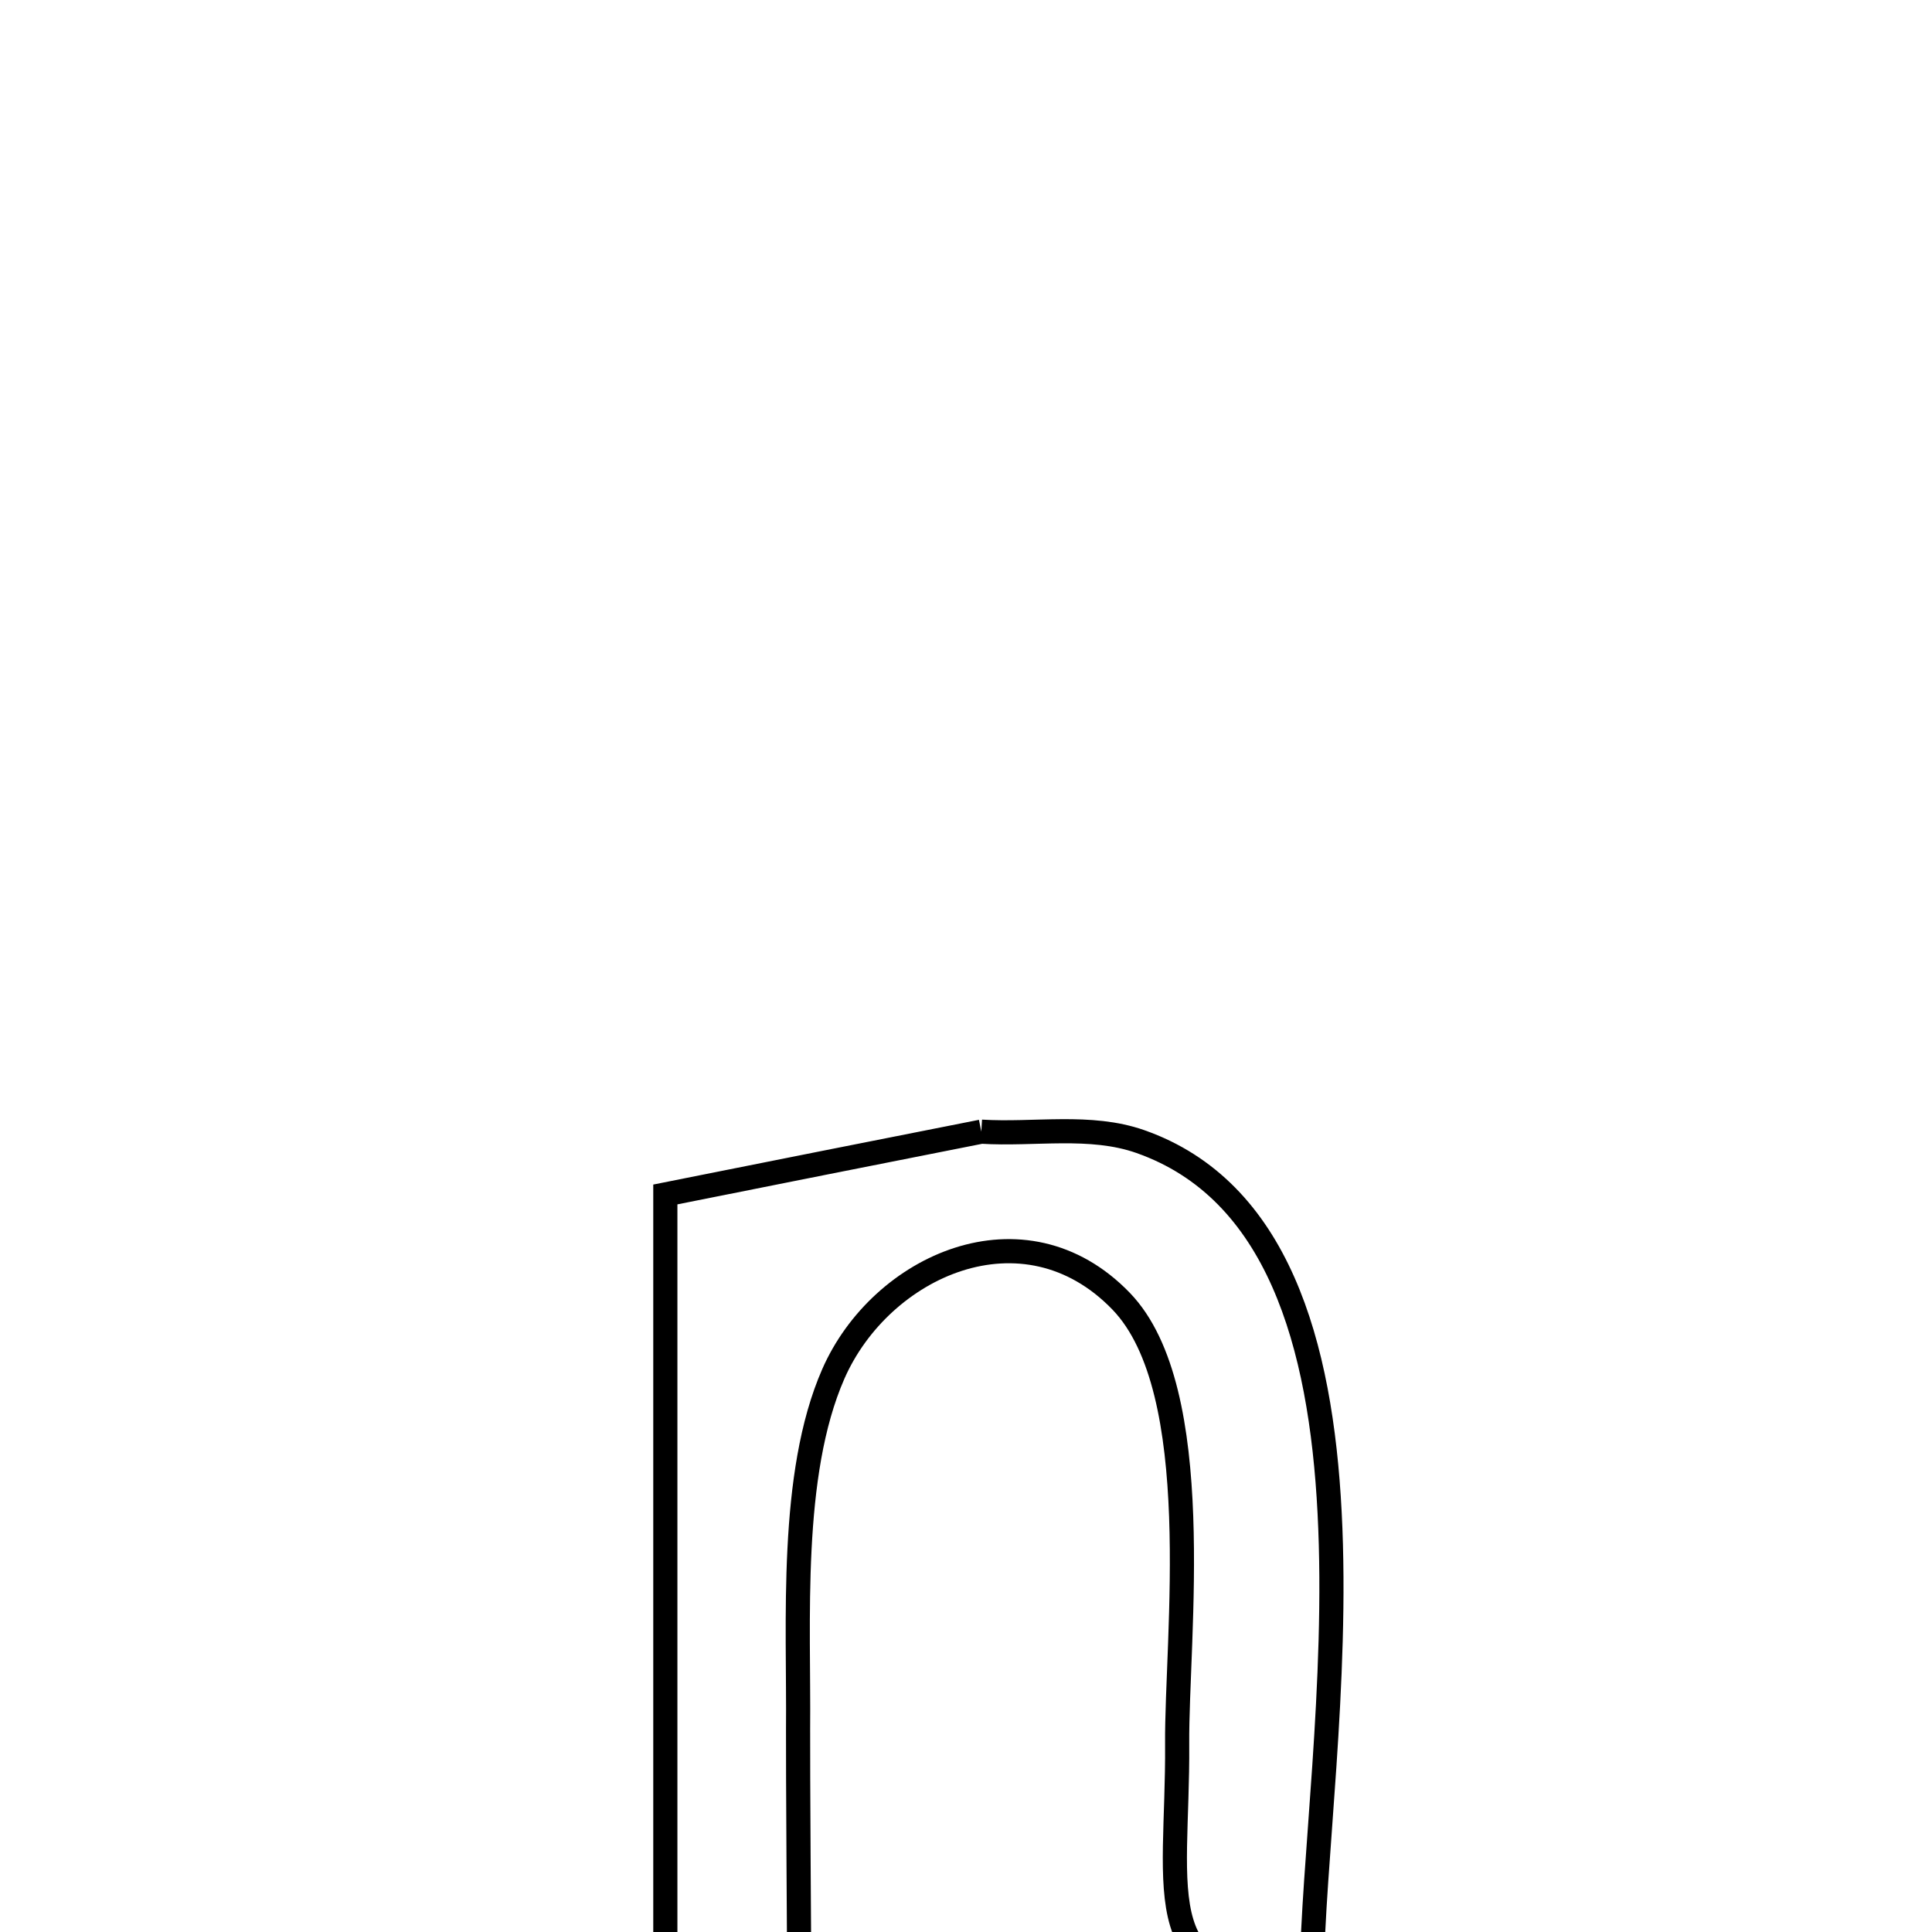 <svg xmlns="http://www.w3.org/2000/svg" viewBox="0.0 0.0 24.0 24.0" height="200px" width="200px"><path fill="none" stroke="black" stroke-width=".3" stroke-opacity="1.0"  filling="0" d="M12.19 14.058 L12.19 14.058 C12.848 14.099 13.543 13.962 14.166 14.181 C15.871 14.781 16.409 16.691 16.517 18.791 C16.626 20.892 16.306 23.183 16.296 24.545 L16.296 24.545 C14.203 24.754 14.637 23.532 14.623 21.667 C14.613 20.349 14.998 17.274 13.927 16.164 C12.719 14.913 10.941 15.724 10.352 17.067 C9.803 18.319 9.926 20.153 9.914 21.481 C9.911 21.802 9.928 24.508 9.93 24.78 L9.93 24.78 C9.375 24.732 8.82 24.684 8.265 24.636 L8.265 24.636 C8.265 23.003 8.265 21.37 8.265 19.737 C8.265 18.104 8.265 16.471 8.265 14.838 L8.265 14.838 C9.573 14.577 10.881 14.316 12.19 14.058 L12.19 14.058"></path></svg>